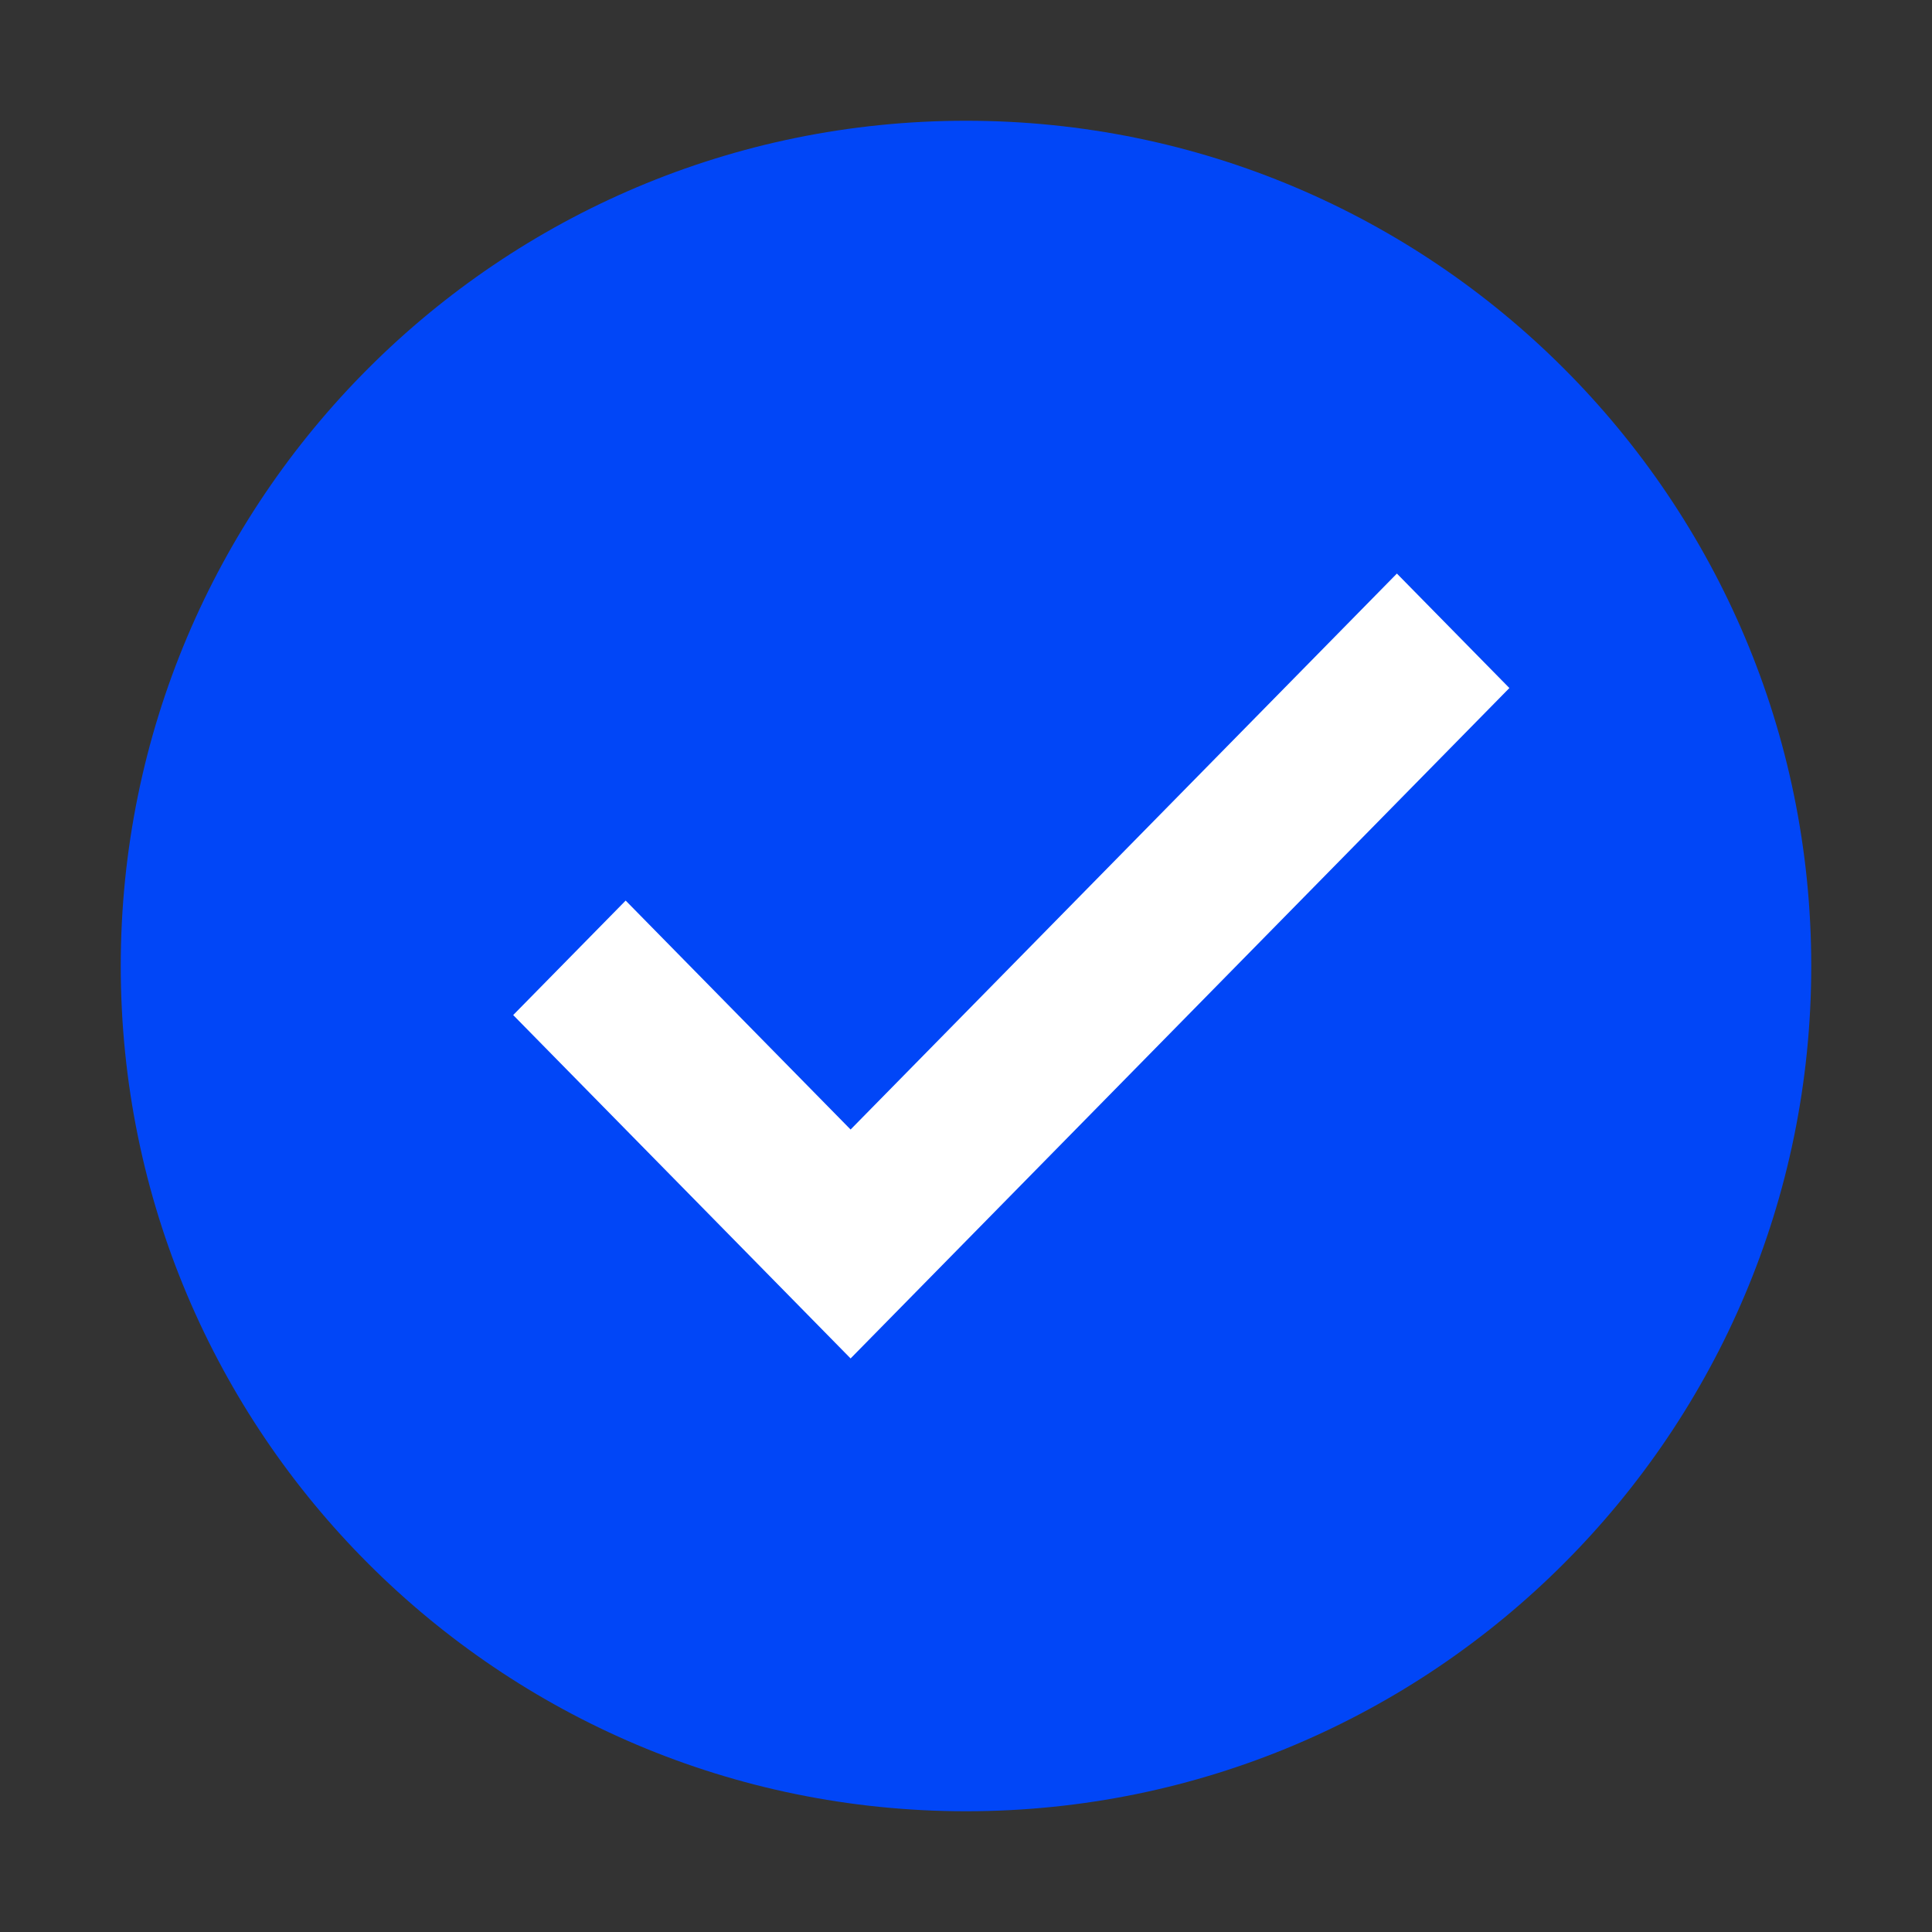 <svg width="64" height="64" viewBox="0 0 64 64" fill="none" xmlns="http://www.w3.org/2000/svg">
<rect x="0" y="0" width="64" height="64" fill="#333333" stroke="none"/>
<path d="M32 60C47.464 60 60 47.464 60 32C60 16.536 47.464 4 32 4C16.536 4 4 16.536 4 32C4 47.464 16.536 60 32 60Z" fill="#0146F7"/>
<path d="M46.274 19L28.177 37.417L20.726 29.833L17 33.625L28.177 45L50 22.792L46.274 19Z" fill="white"/>
</svg>
